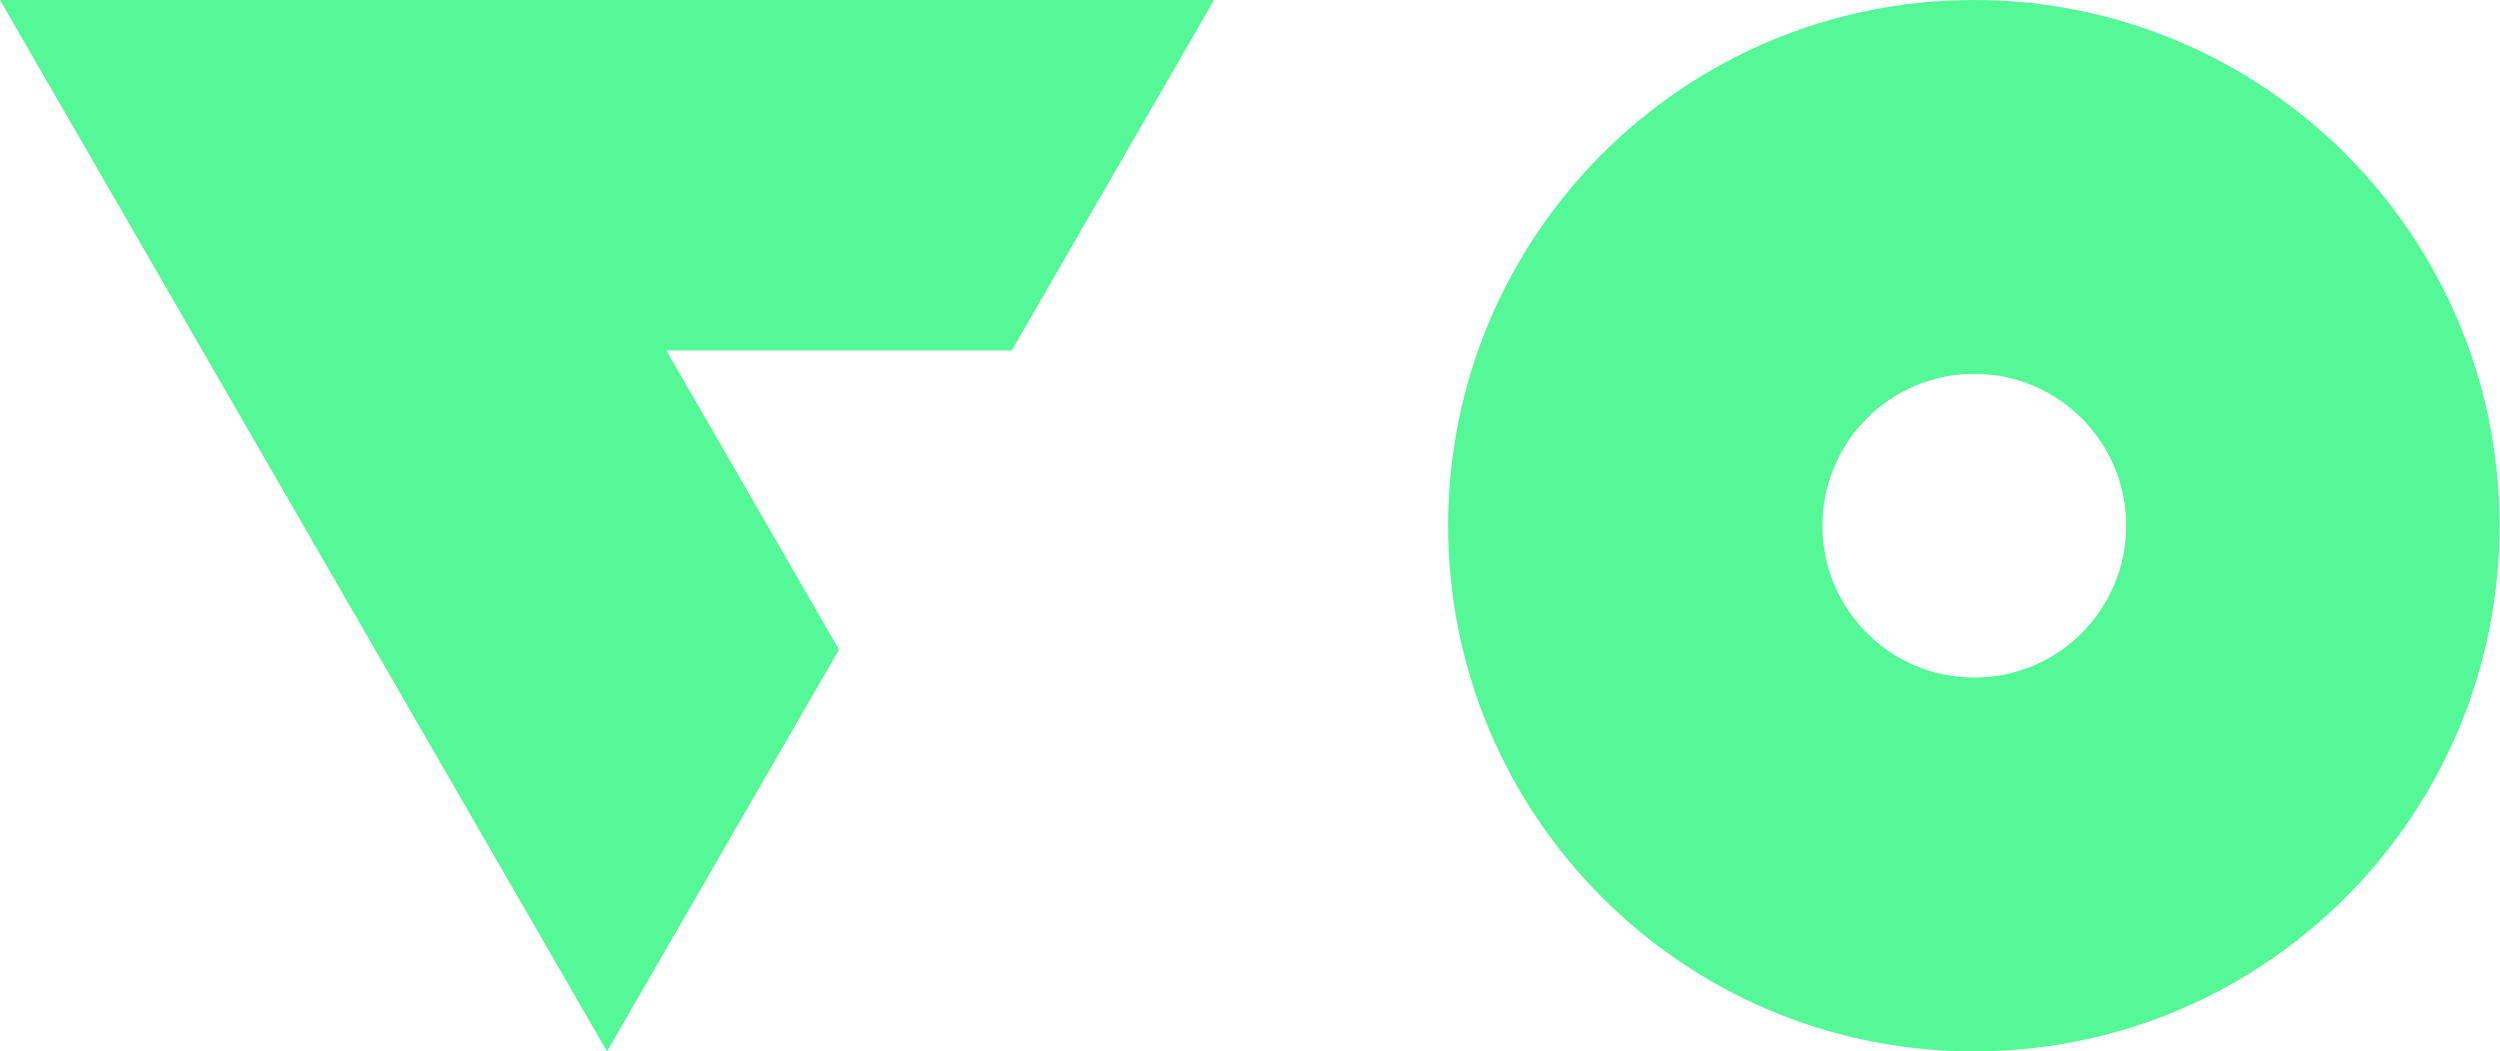<svg width="214" height="90" viewBox="0 0 214 90" fill="none" xmlns="http://www.w3.org/2000/svg">
<path fill-rule="evenodd" clip-rule="evenodd" d="M168.961 90C193.814 90 213.961 69.853 213.961 45C213.961 20.147 193.814 0 168.961 0C144.109 0 123.961 20.147 123.961 45C123.961 69.853 144.109 90 168.961 90ZM169 32C176.18 32 182 37.82 182 45C182 52.18 176.18 58 169 58C161.82 58 156 52.18 156 45C156 37.82 161.82 32 169 32Z" fill="#55F897"/>
<path fill-rule="evenodd" clip-rule="evenodd" d="M51.962 90L0 0L103.923 9.08524e-06L86.603 30L60.038 30H57.038L71.82 55.603L51.962 90Z" fill="#55F897"/>
</svg>

